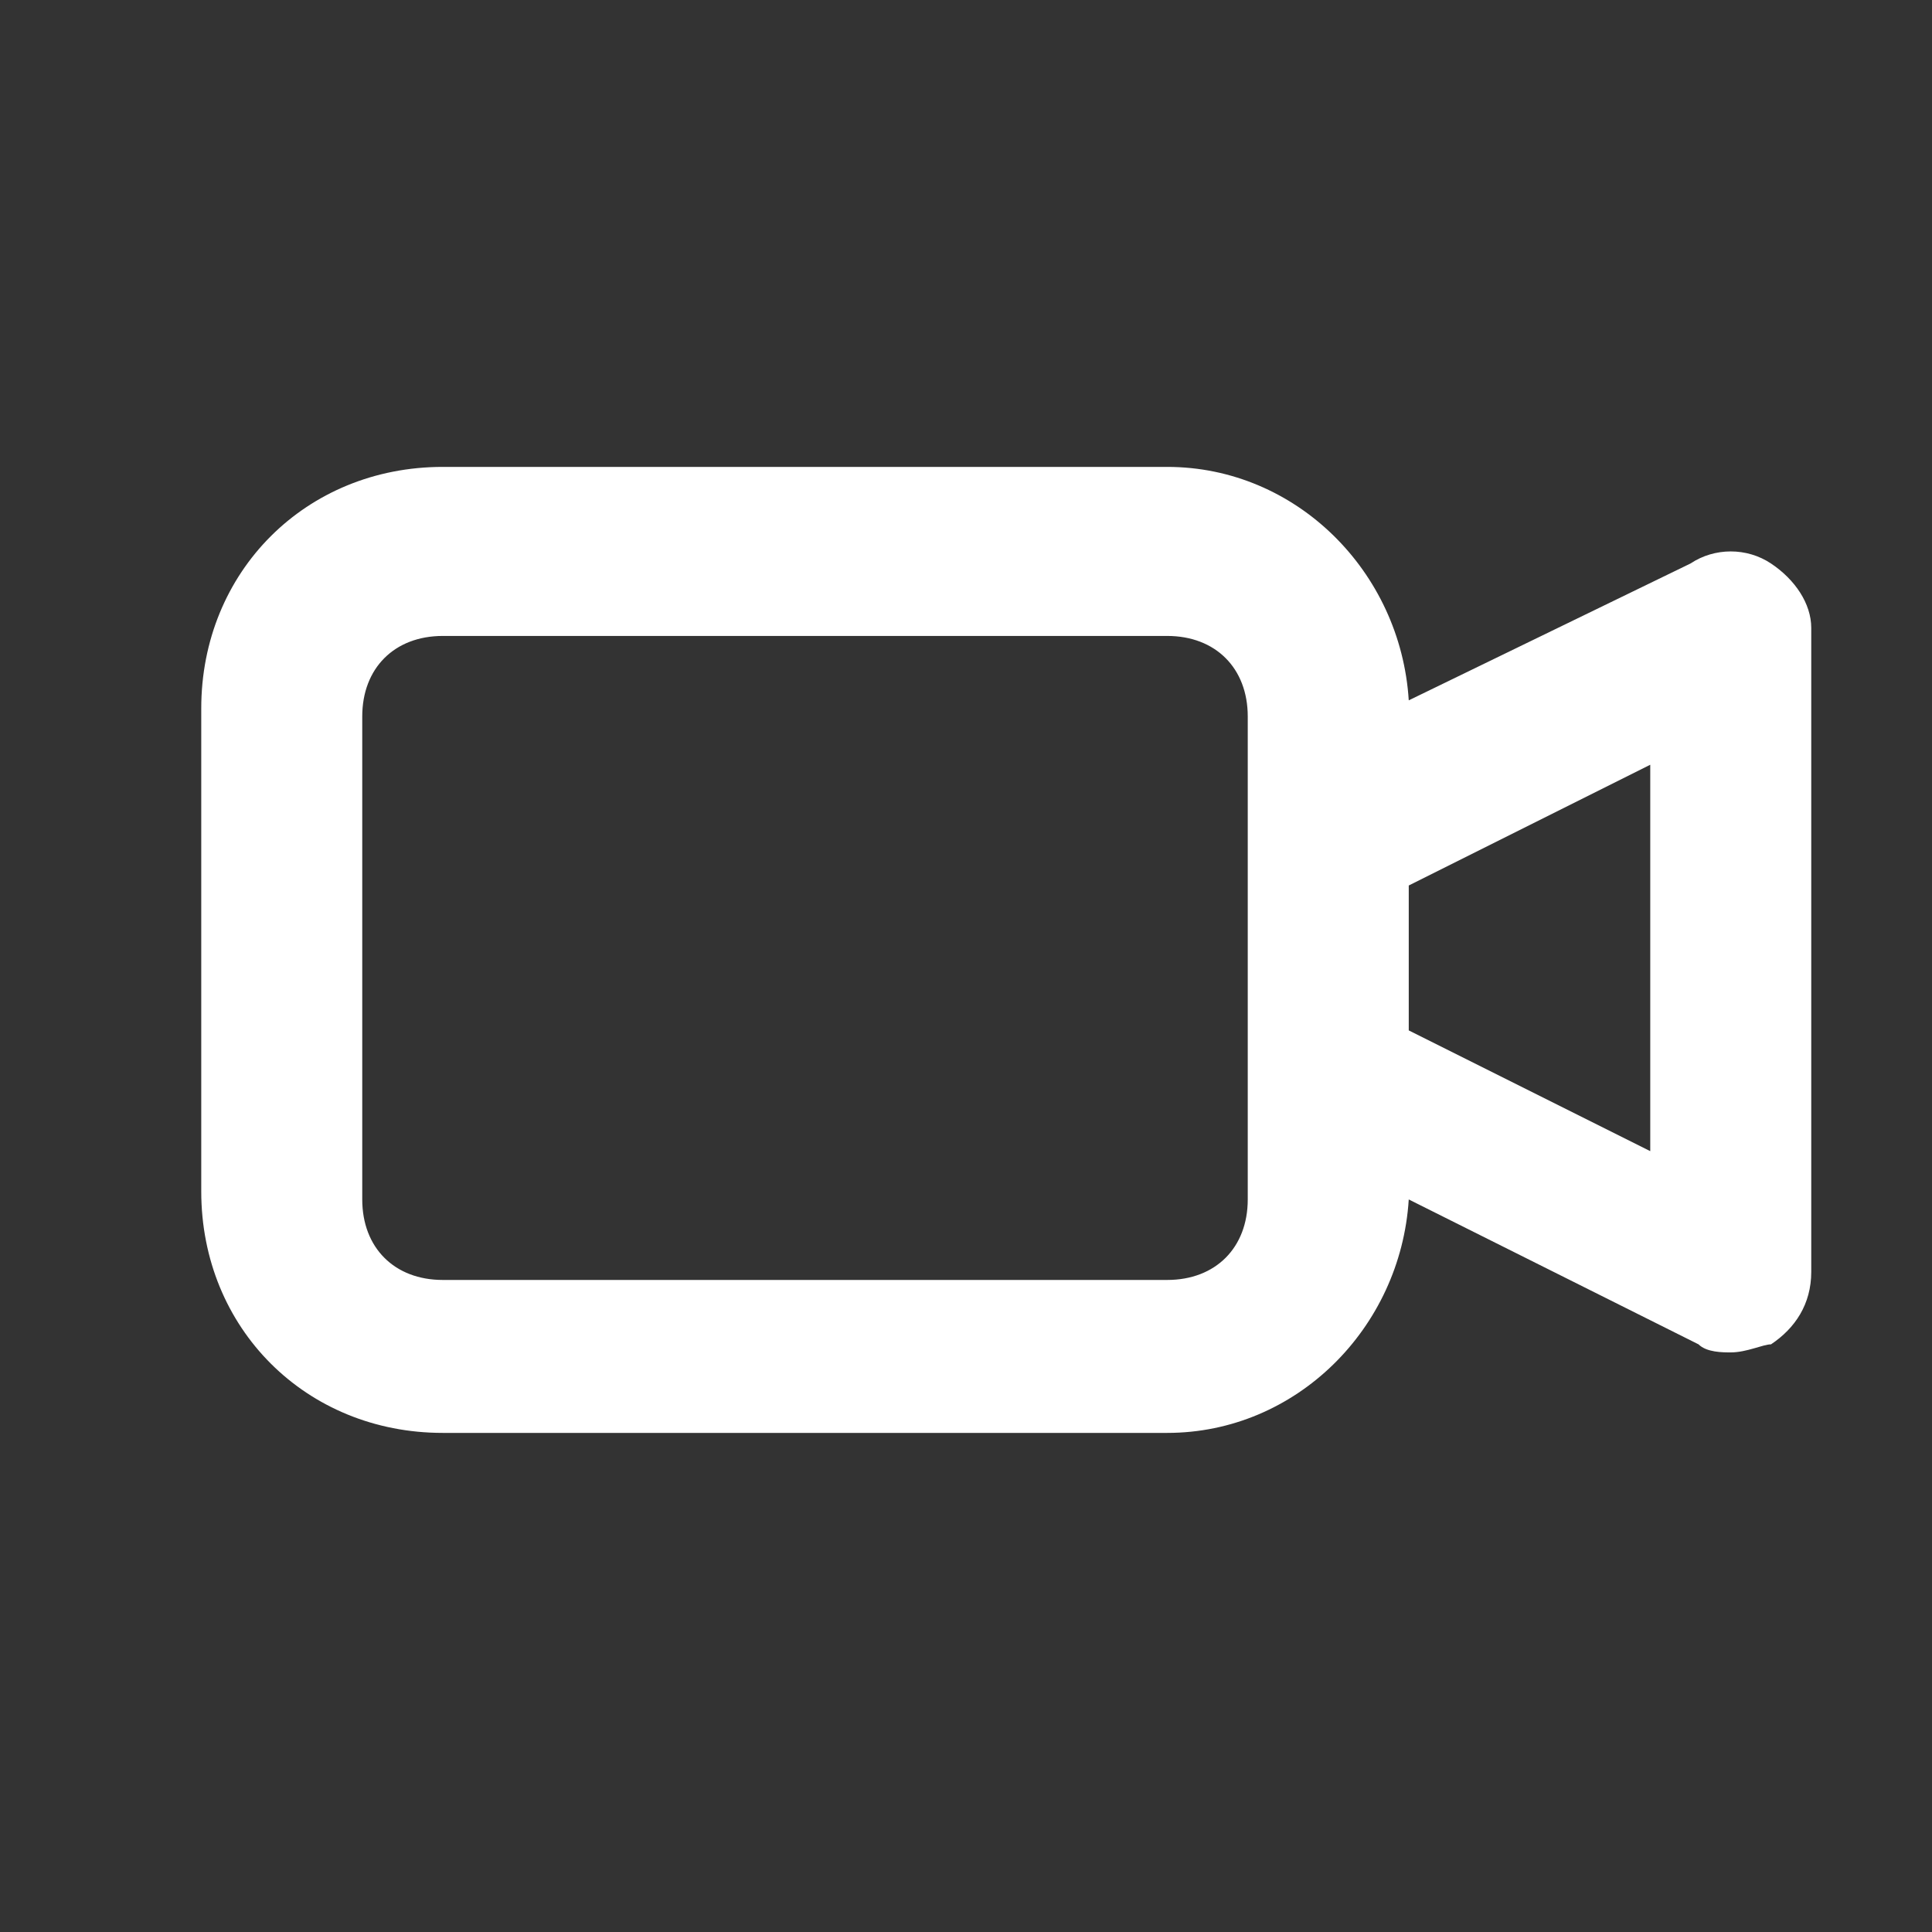 <?xml version="1.0" encoding="utf-8"?>
<!-- Generator: Adobe Illustrator 24.3.0, SVG Export Plug-In . SVG Version: 6.00 Build 0)  -->
<svg version="1.1" id="レイヤー_1" xmlns="http://www.w3.org/2000/svg" xmlns:xlink="http://www.w3.org/1999/xlink" x="0px"
	 y="0px" viewBox="0 0 24 24" style="enable-background:new 0 0 24 24;" xml:space="preserve">
<rect x="0" y="0" width="24" height="24" fill="#333333" stroke="none"/>
<style type="text/css">
	.st0{fill:#FFFFFF;}
</style>
<path class="st0" d="M22,7c-0.3-0.2-0.7-0.2-1,0l-3.5,1.7c-0.1-1.6-1.4-2.9-3-2.9h-9c-1.7,0-3,1.3-3,3v6c0,1.7,1.3,3,3,3h9
	c1.6,0,2.9-1.3,3-2.9l3.6,1.8c0.1,0.1,0.3,0.1,0.4,0.1c0.2,0,0.4-0.1,0.5-0.1c0.3-0.2,0.5-0.5,0.5-0.9v-8C22.5,7.5,22.3,7.2,22,7z
	 M15.5,14.9c0,0.6-0.4,1-1,1h-9c-0.6,0-1-0.4-1-1v-6c0-0.6,0.4-1,1-1h9c0.6,0,1,0.4,1,1V14.9z M20.5,14.3l-3-1.5V11l3-1.5V14.3z"/>
</svg>
